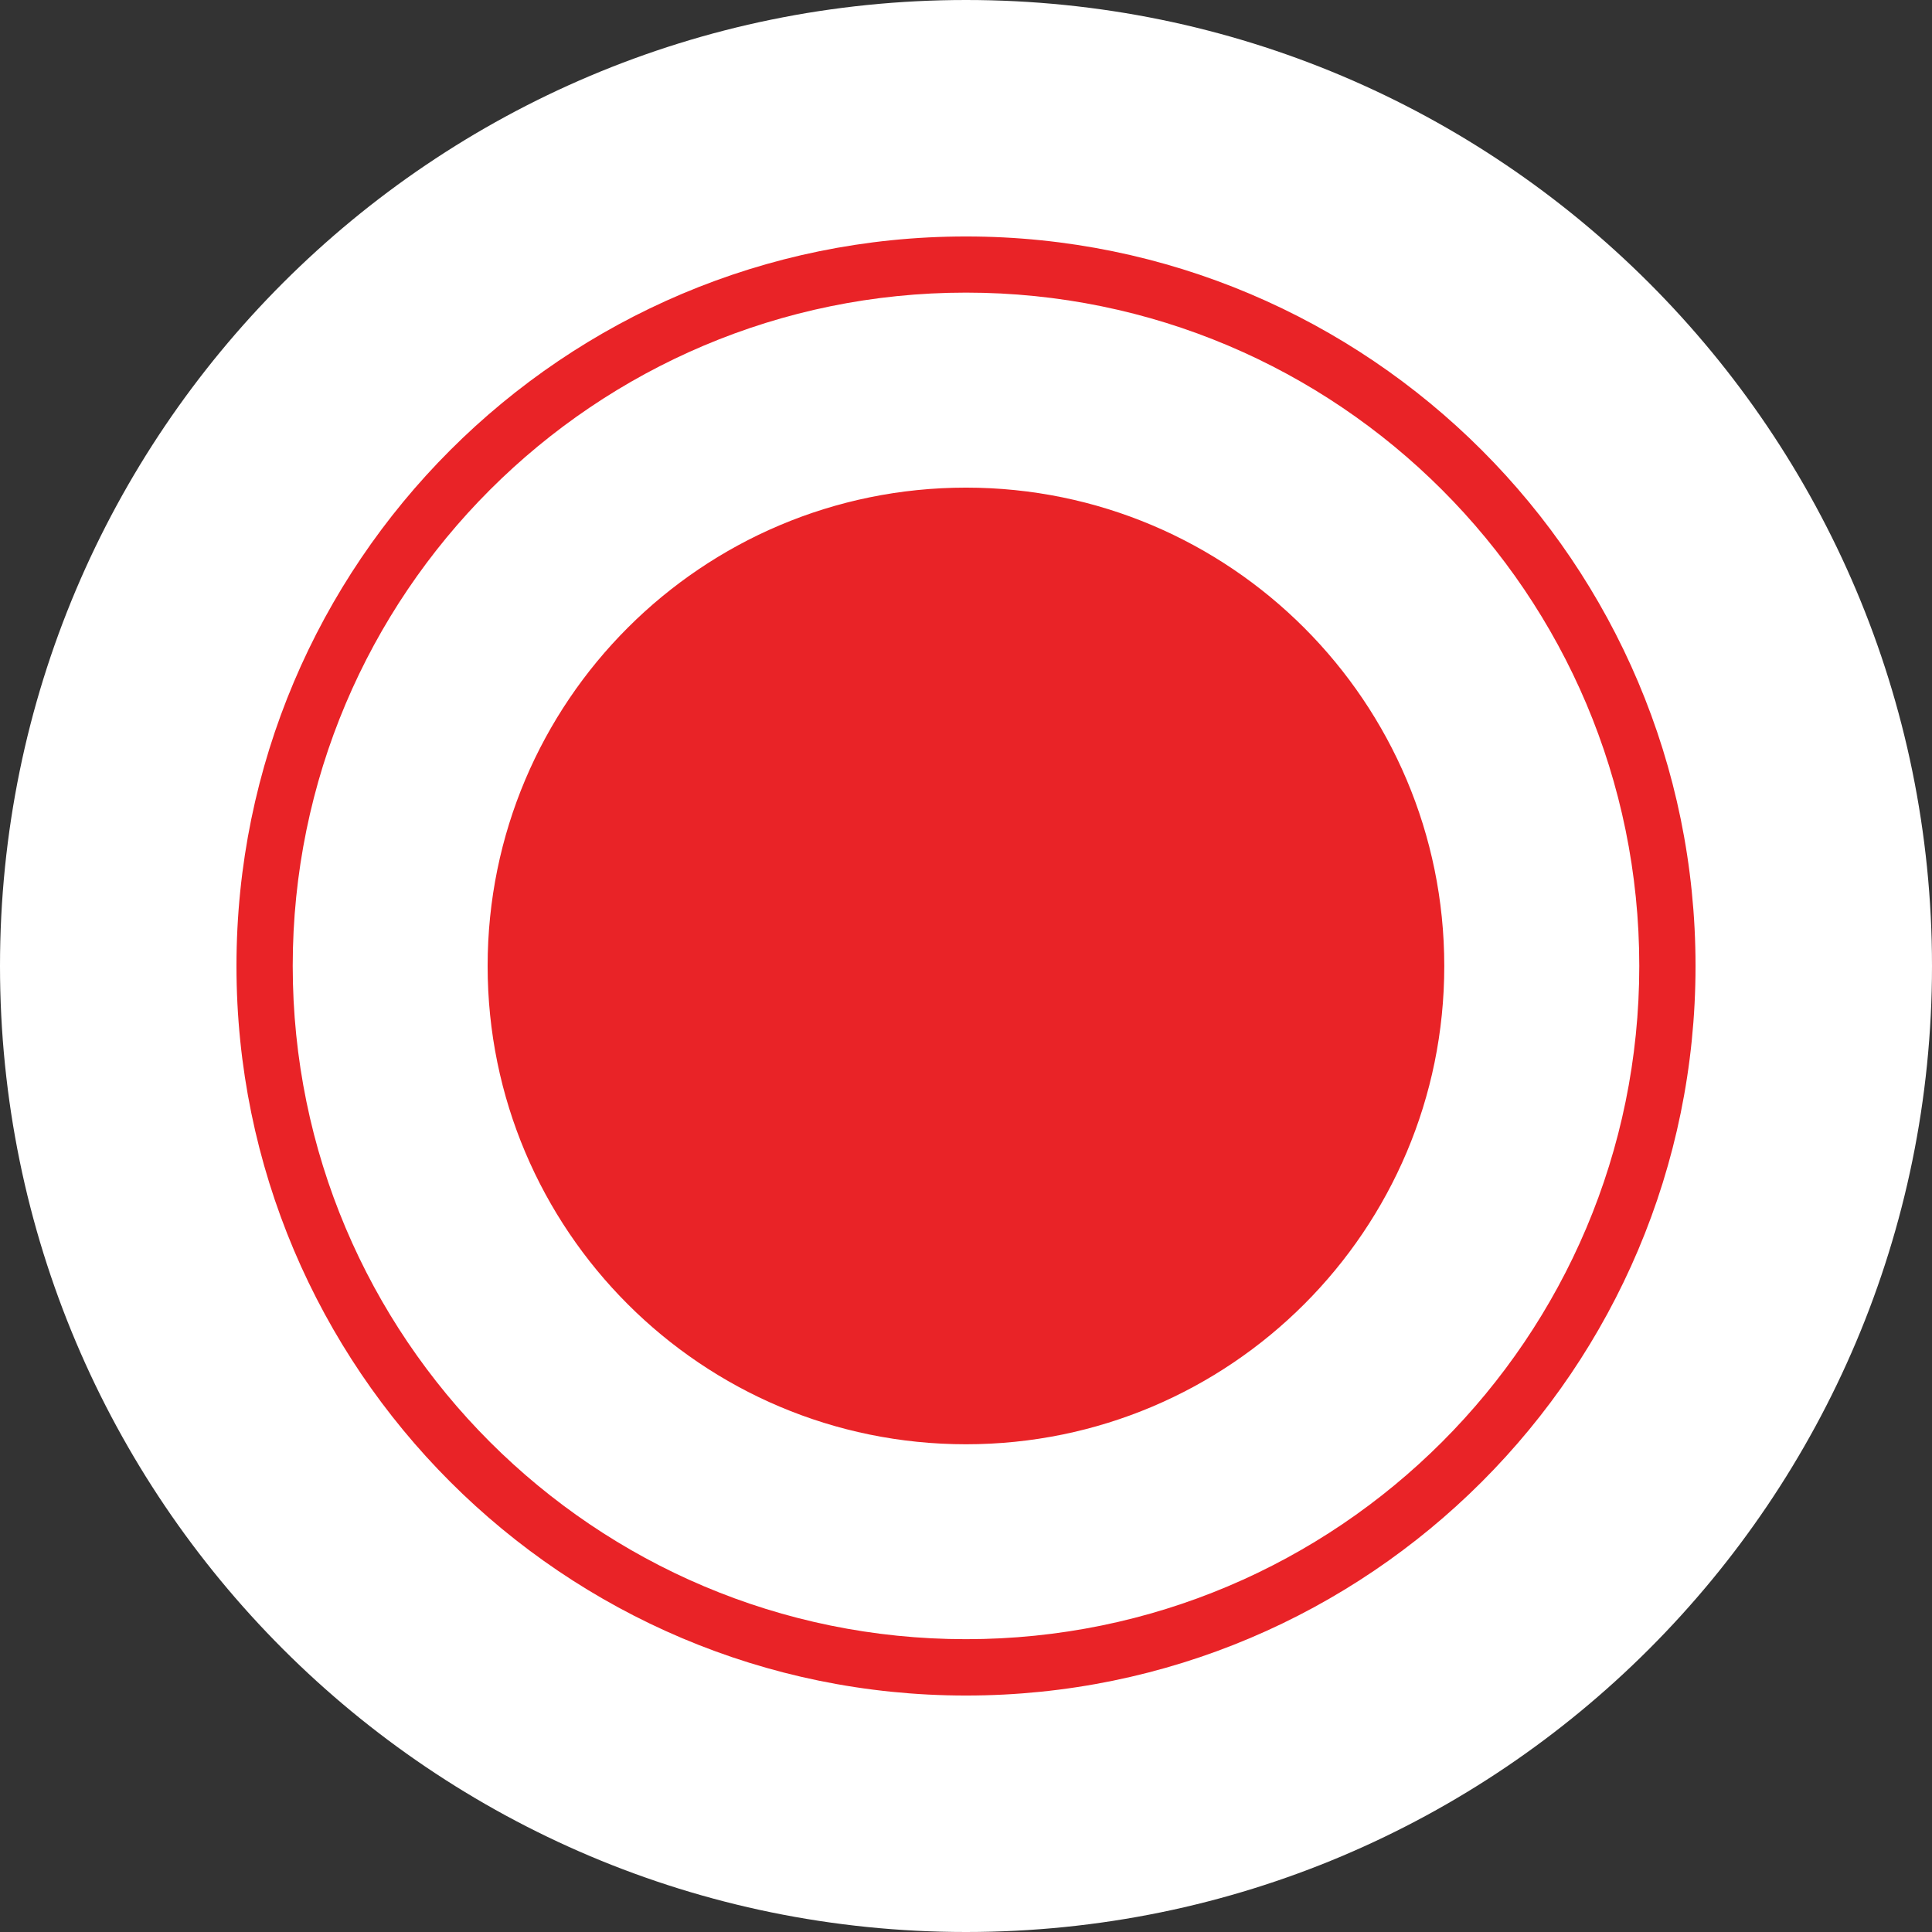 <svg width="192" height="192" viewBox="0 0 192 192" fill="none" xmlns="http://www.w3.org/2000/svg">
<rect x="0" y="0" width="192" height="192" fill="#333333" stroke="none"/>
<g clip-path="url(#clip0_4886_44154)">
<path d="M96 192C149.019 192 192 149.019 192 96C192 42.981 149.019 0 96 0C42.981 0 0 42.981 0 96C0 149.019 42.981 192 96 192Z" fill="white"/>
<path fill-rule="evenodd" clip-rule="evenodd" d="M96 23.5C116.01 23.5 134.14 31.62 147.26 44.74C160.38 57.86 168.5 75.98 168.5 96C168.5 116.02 160.38 134.14 147.26 147.26C134.14 160.38 116.01 168.5 96 168.5C75.99 168.5 57.86 160.38 44.74 147.26C31.62 134.14 23.5 116.01 23.5 96C23.5 75.99 31.62 57.86 44.74 44.74C57.86 31.62 75.99 23.5 96 23.5ZM96 48.46C69.75 48.46 48.46 69.74 48.46 96C48.46 122.26 69.75 143.53 96 143.53C122.25 143.53 143.54 122.25 143.53 96C143.53 69.75 122.24 48.46 96 48.46ZM143.31 48.68C131.2 36.57 114.47 29.08 96 29.08C77.53 29.08 60.8 36.57 48.69 48.68C36.58 60.79 29.09 77.52 29.09 95.99C29.09 114.46 36.58 131.19 48.69 143.3C60.8 155.41 77.53 162.9 96 162.9C114.47 162.9 131.2 155.41 143.31 143.3C155.42 131.19 162.91 114.47 162.91 95.99C162.91 77.51 155.42 60.79 143.31 48.68Z" fill="#E92327"/>
</g>
<defs>
<clipPath id="clip0_4886_44154">
<rect width="192" height="192" fill="white"/>
</clipPath>
</defs>
</svg>
